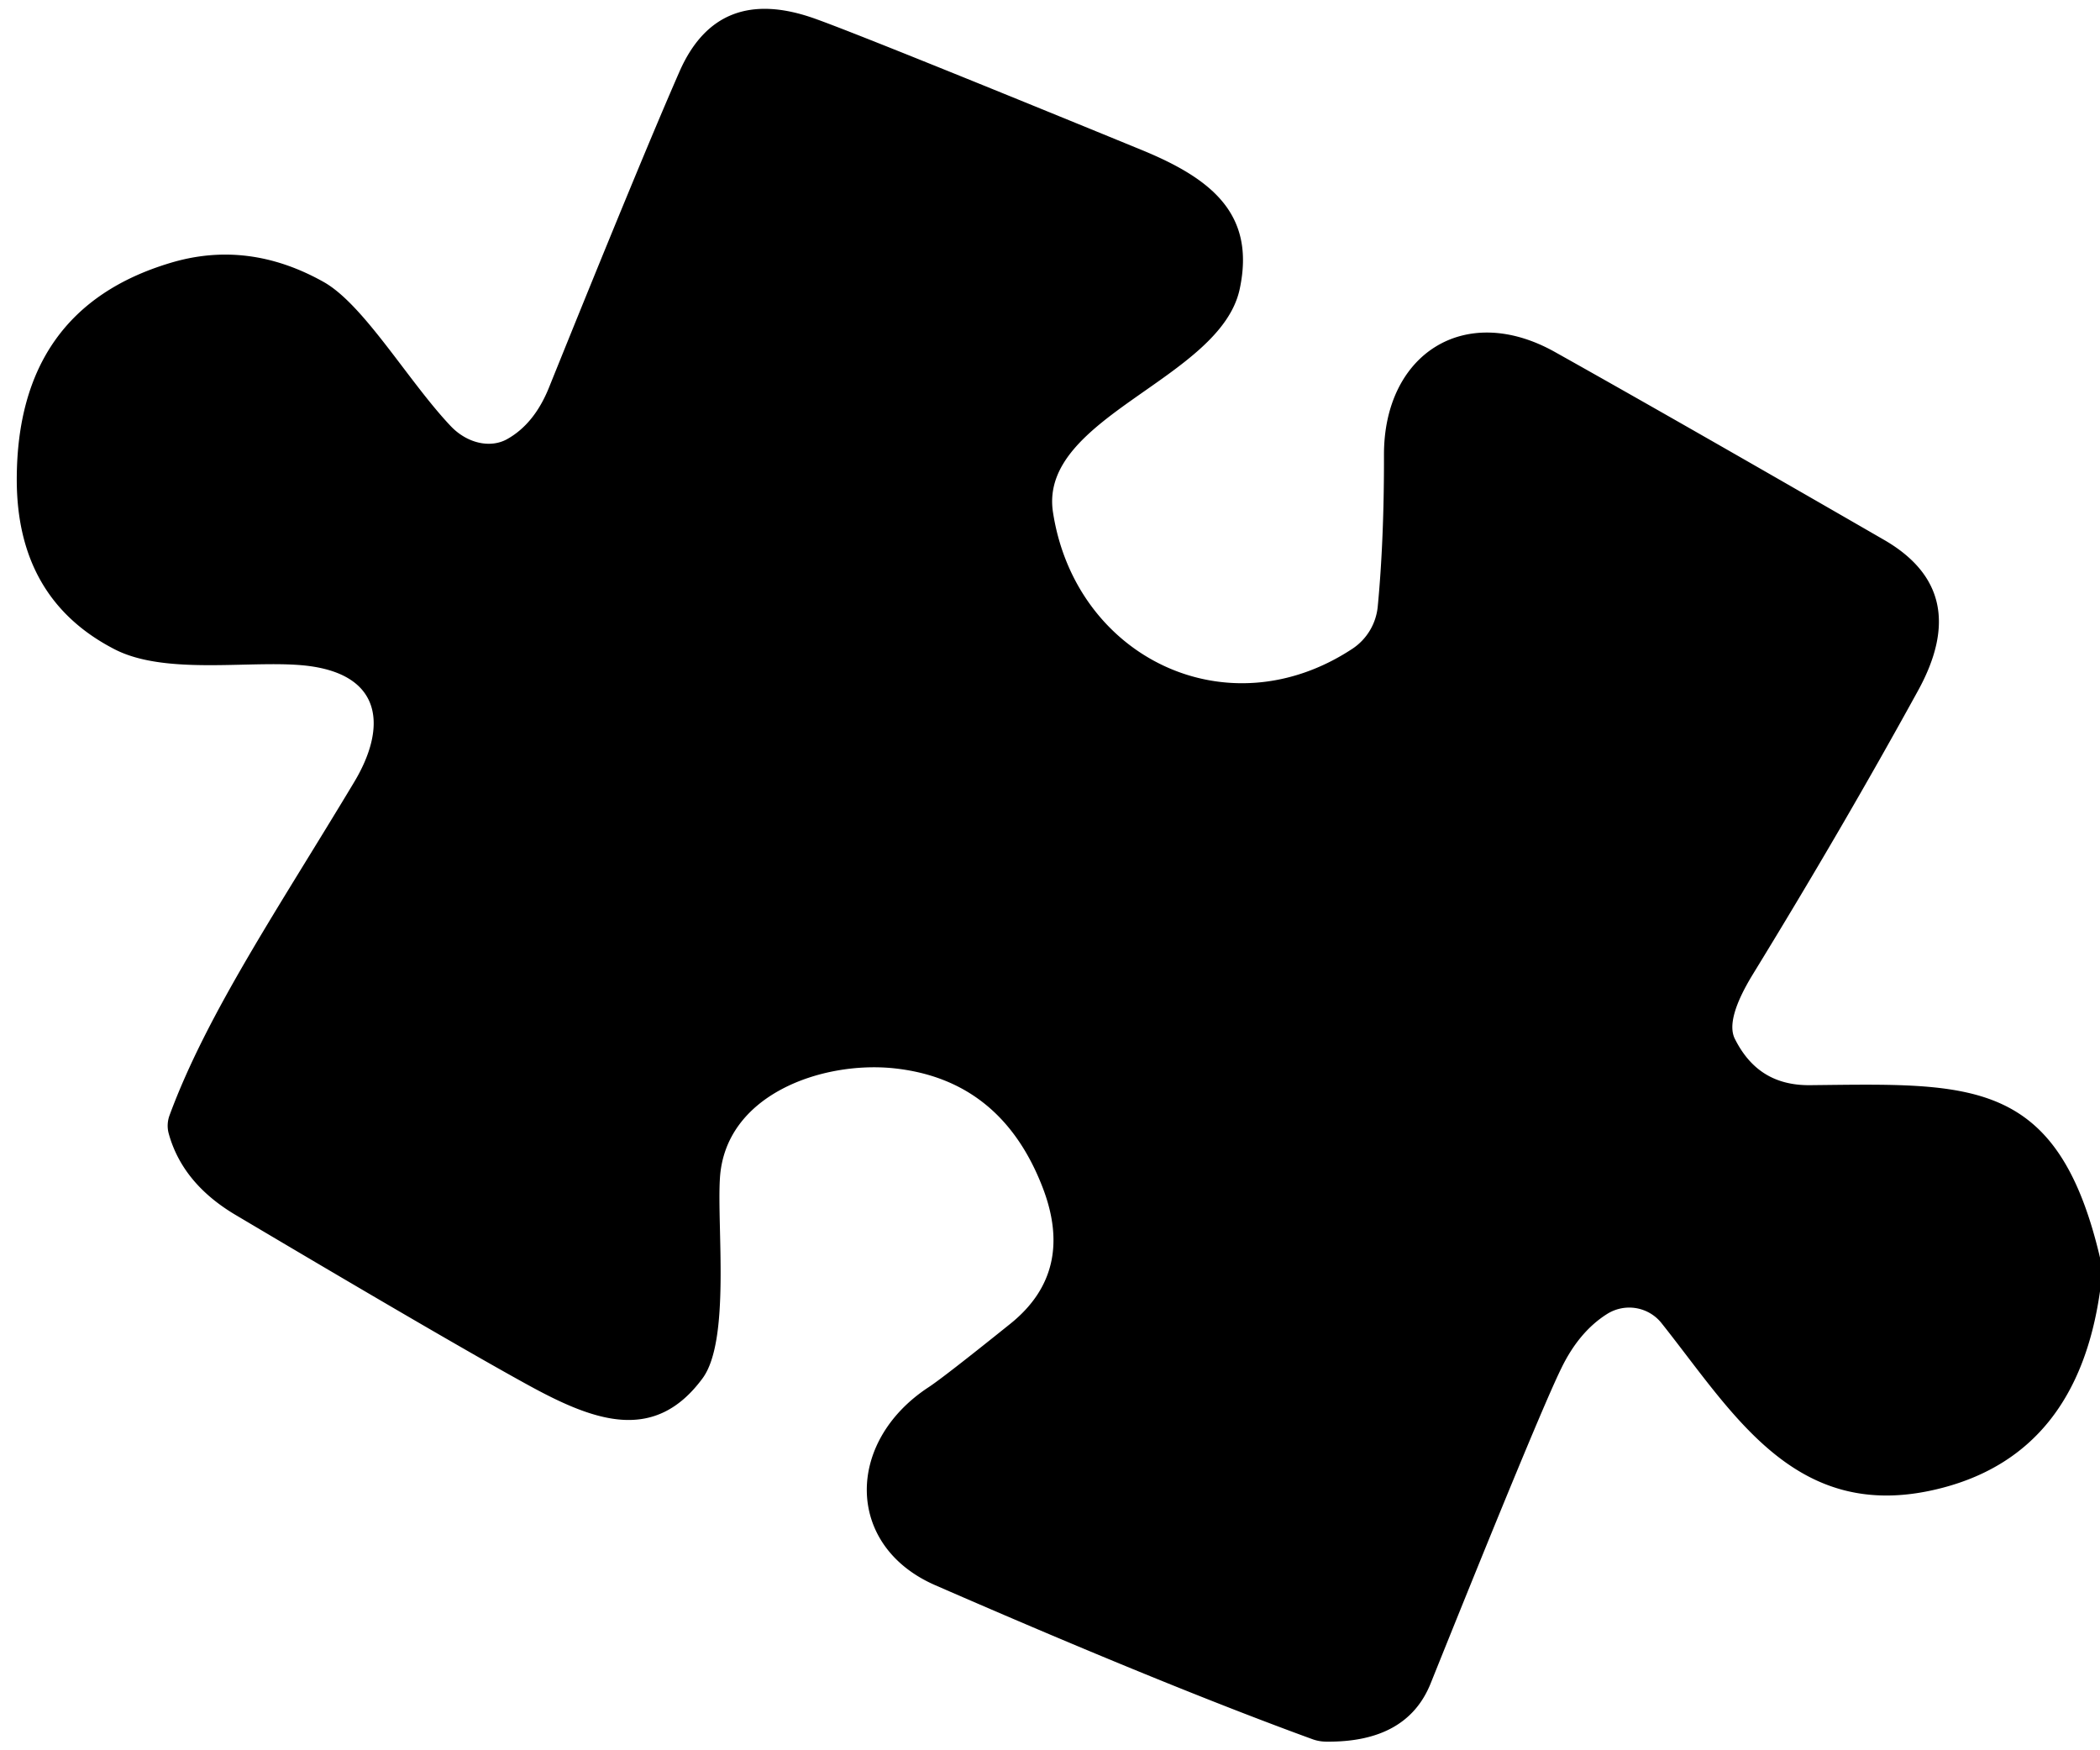 <?xml version="1.0" encoding="UTF-8" standalone="no"?>
<!DOCTYPE svg PUBLIC "-//W3C//DTD SVG 1.1//EN" "http://www.w3.org/Graphics/SVG/1.1/DTD/svg11.dtd">
<svg xmlns="http://www.w3.org/2000/svg" version="1.1" viewBox="0.00 0.00 114.00 95.00">
<path fill="#000000" d="
  M 114.00 68.26
  L 114.00 70.09
  Q 112.76 78.81 105.50 80.74
  C 97.56 82.85 94.17 76.81 90.20 71.82
  A 2.25 2.24 -35.3 0 0 87.24 71.32
  Q 85.72 72.28 84.76 74.26
  Q 83.58 76.65 77.66 91.38
  Q 76.36 94.60 71.94 94.53
  A 2.25 2.21 -34.2 0 1 71.28 94.41
  Q 63.29 91.50 50.77 86.04
  C 45.88 83.91 45.88 78.27 50.40 75.30
  Q 51.20 74.78 54.86 71.84
  Q 58.38 69.00 56.58 64.40
  Q 54.31 58.58 48.49 57.98
  C 44.62 57.59 39.34 59.41 39.08 63.98
  C 38.92 66.65 39.65 72.76 38.14 74.81
  C 35.55 78.32 32.32 77.17 28.75 75.22
  Q 24.60 72.95 12.80 65.95
  Q 9.91 64.24 9.16 61.53
  A 1.64 1.61 -42.7 0 1 9.21 60.52
  C 11.26 54.97 15.17 49.21 19.22 42.46
  C 20.99 39.52 20.80 36.68 16.78 36.15
  C 13.87 35.77 9.07 36.71 6.22 35.24
  Q 0.90 32.50 0.91 26.00
  Q 0.93 16.76 9.25 14.27
  Q 13.47 13.00 17.58 15.31
  C 19.77 16.55 22.19 20.73 24.48 23.14
  A 2.79 2.28 52.2 0 0 27.52 23.84
  Q 29.00 23.02 29.80 21.04
  Q 34.84 8.55 36.88 3.90
  Q 38.97 -0.88 44.26 1.02
  Q 46.97 1.99 62.00 8.15
  C 65.79 9.71 68.16 11.63 67.30 15.68
  C 66.26 20.59 56.38 22.62 57.16 27.79
  C 58.36 35.66 66.60 39.71 73.42 35.21
  A 3.11 3.10 76.2 0 0 74.79 32.94
  Q 75.14 29.29 75.13 24.69
  C 75.12 19.22 79.51 16.37 84.40 19.10
  Q 90.99 22.79 102.29 29.31
  Q 107.09 32.09 104.12 37.49
  Q 100.05 44.90 95.15 52.89
  Q 93.65 55.35 94.18 56.39
  C 94.97 57.96 96.22 58.92 98.26 58.90
  C 106.99 58.81 111.69 58.45 114.00 68.26
  Z"
/>
</svg>
